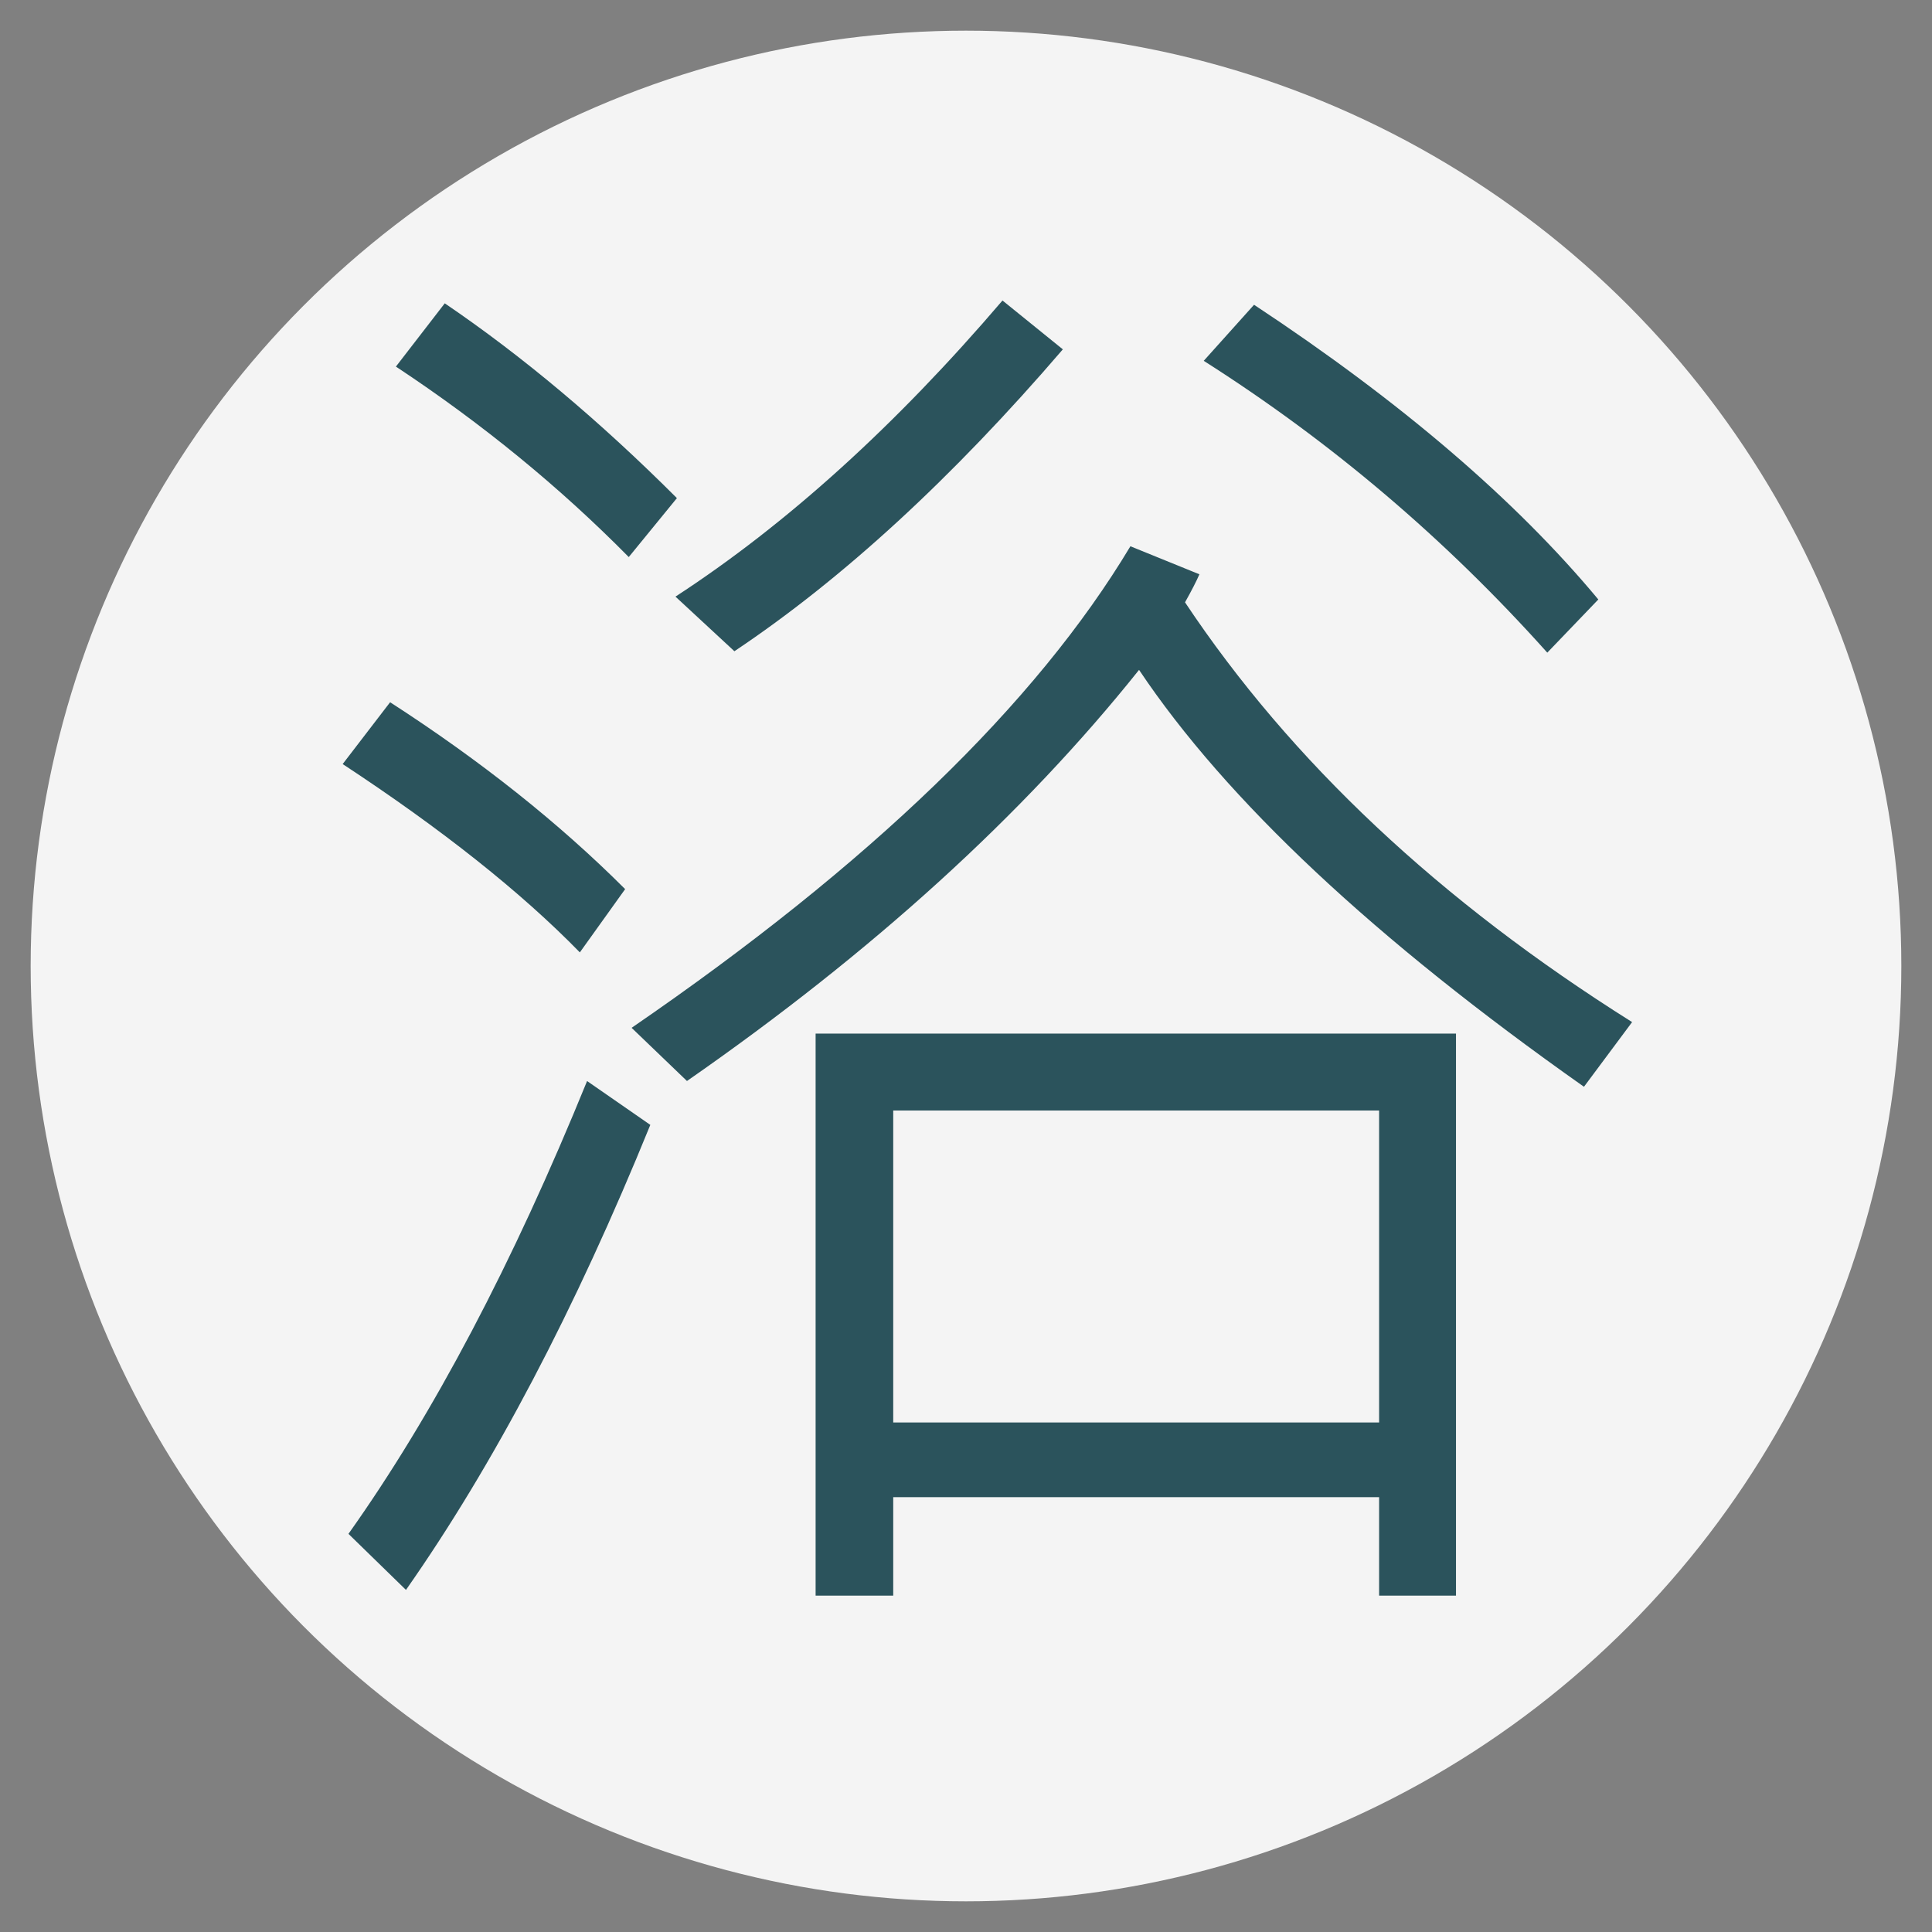<?xml version="1.0" encoding="utf-8"?>
<!-- Generator: Adobe Illustrator 16.0.0, SVG Export Plug-In . SVG Version: 6.00 Build 0)  -->
<!DOCTYPE svg PUBLIC "-//W3C//DTD SVG 1.1//EN" "http://www.w3.org/Graphics/SVG/1.1/DTD/svg11.dtd">
<svg version="1.1" xmlns="http://www.w3.org/2000/svg" xmlns:xlink="http://www.w3.org/1999/xlink" x="0px" y="0px" width="63px"
	 height="63px" viewBox="0 0 63 63" enable-background="new 0 0 63 63" xml:space="preserve">
<rect x="0" y="0" width="63" height="63" fill="#808080" stroke="none"/>
<g id="圖層_2">
	<g id="橢圓_4_2_">
		<g>
			<circle fill="#F4F4F4" cx="31.5" cy="31.5" r="30.5"/>
		</g>
	</g>
</g>
<g id="圖層_5">
	<g>
		<path fill="#2B535C" d="M20.385,28.993l-1.477,2.063c-1.922-1.969-4.5-4.016-7.734-6.141l1.547-2.016
			C15.674,24.806,18.229,26.837,20.385,28.993z M21.206,36.681c-2.453,6.031-5.109,11.086-7.968,15.164l-1.875-1.828
			c2.765-3.891,5.359-8.813,7.781-14.766L21.206,36.681z M22.073,16.243l-1.57,1.922c-2.25-2.281-4.781-4.352-7.593-6.211
			l1.593-2.063C17.034,11.61,19.557,13.728,22.073,16.243z M53.221,33.329l-1.57,2.109c-6.828-4.813-11.664-9.344-14.508-13.594
			c-3.781,4.734-8.695,9.203-14.742,13.406l-1.805-1.734c7.766-5.328,13.187-10.563,16.265-15.703l2.25,0.914
			c-0.094,0.219-0.25,0.523-0.469,0.914C42.096,24.829,46.955,29.392,53.221,33.329z M34.658,11.392
			c-3.609,4.203-7.179,7.484-10.71,9.844l-1.922-1.781c3.625-2.359,7.18-5.578,10.664-9.656L34.658,11.392z M47.479,52.032h-2.508
			v-3.211H29.127v3.211h-2.531V33.704h20.882V52.032z M44.971,46.384V36.212H29.127v10.172H44.971z M52.119,19.548l-1.664,1.734
			c-3.313-3.703-7.047-6.875-11.203-9.516l1.641-1.828C45.674,13.095,49.416,16.298,52.119,19.548z"/>
	</g>
</g>
</svg>
